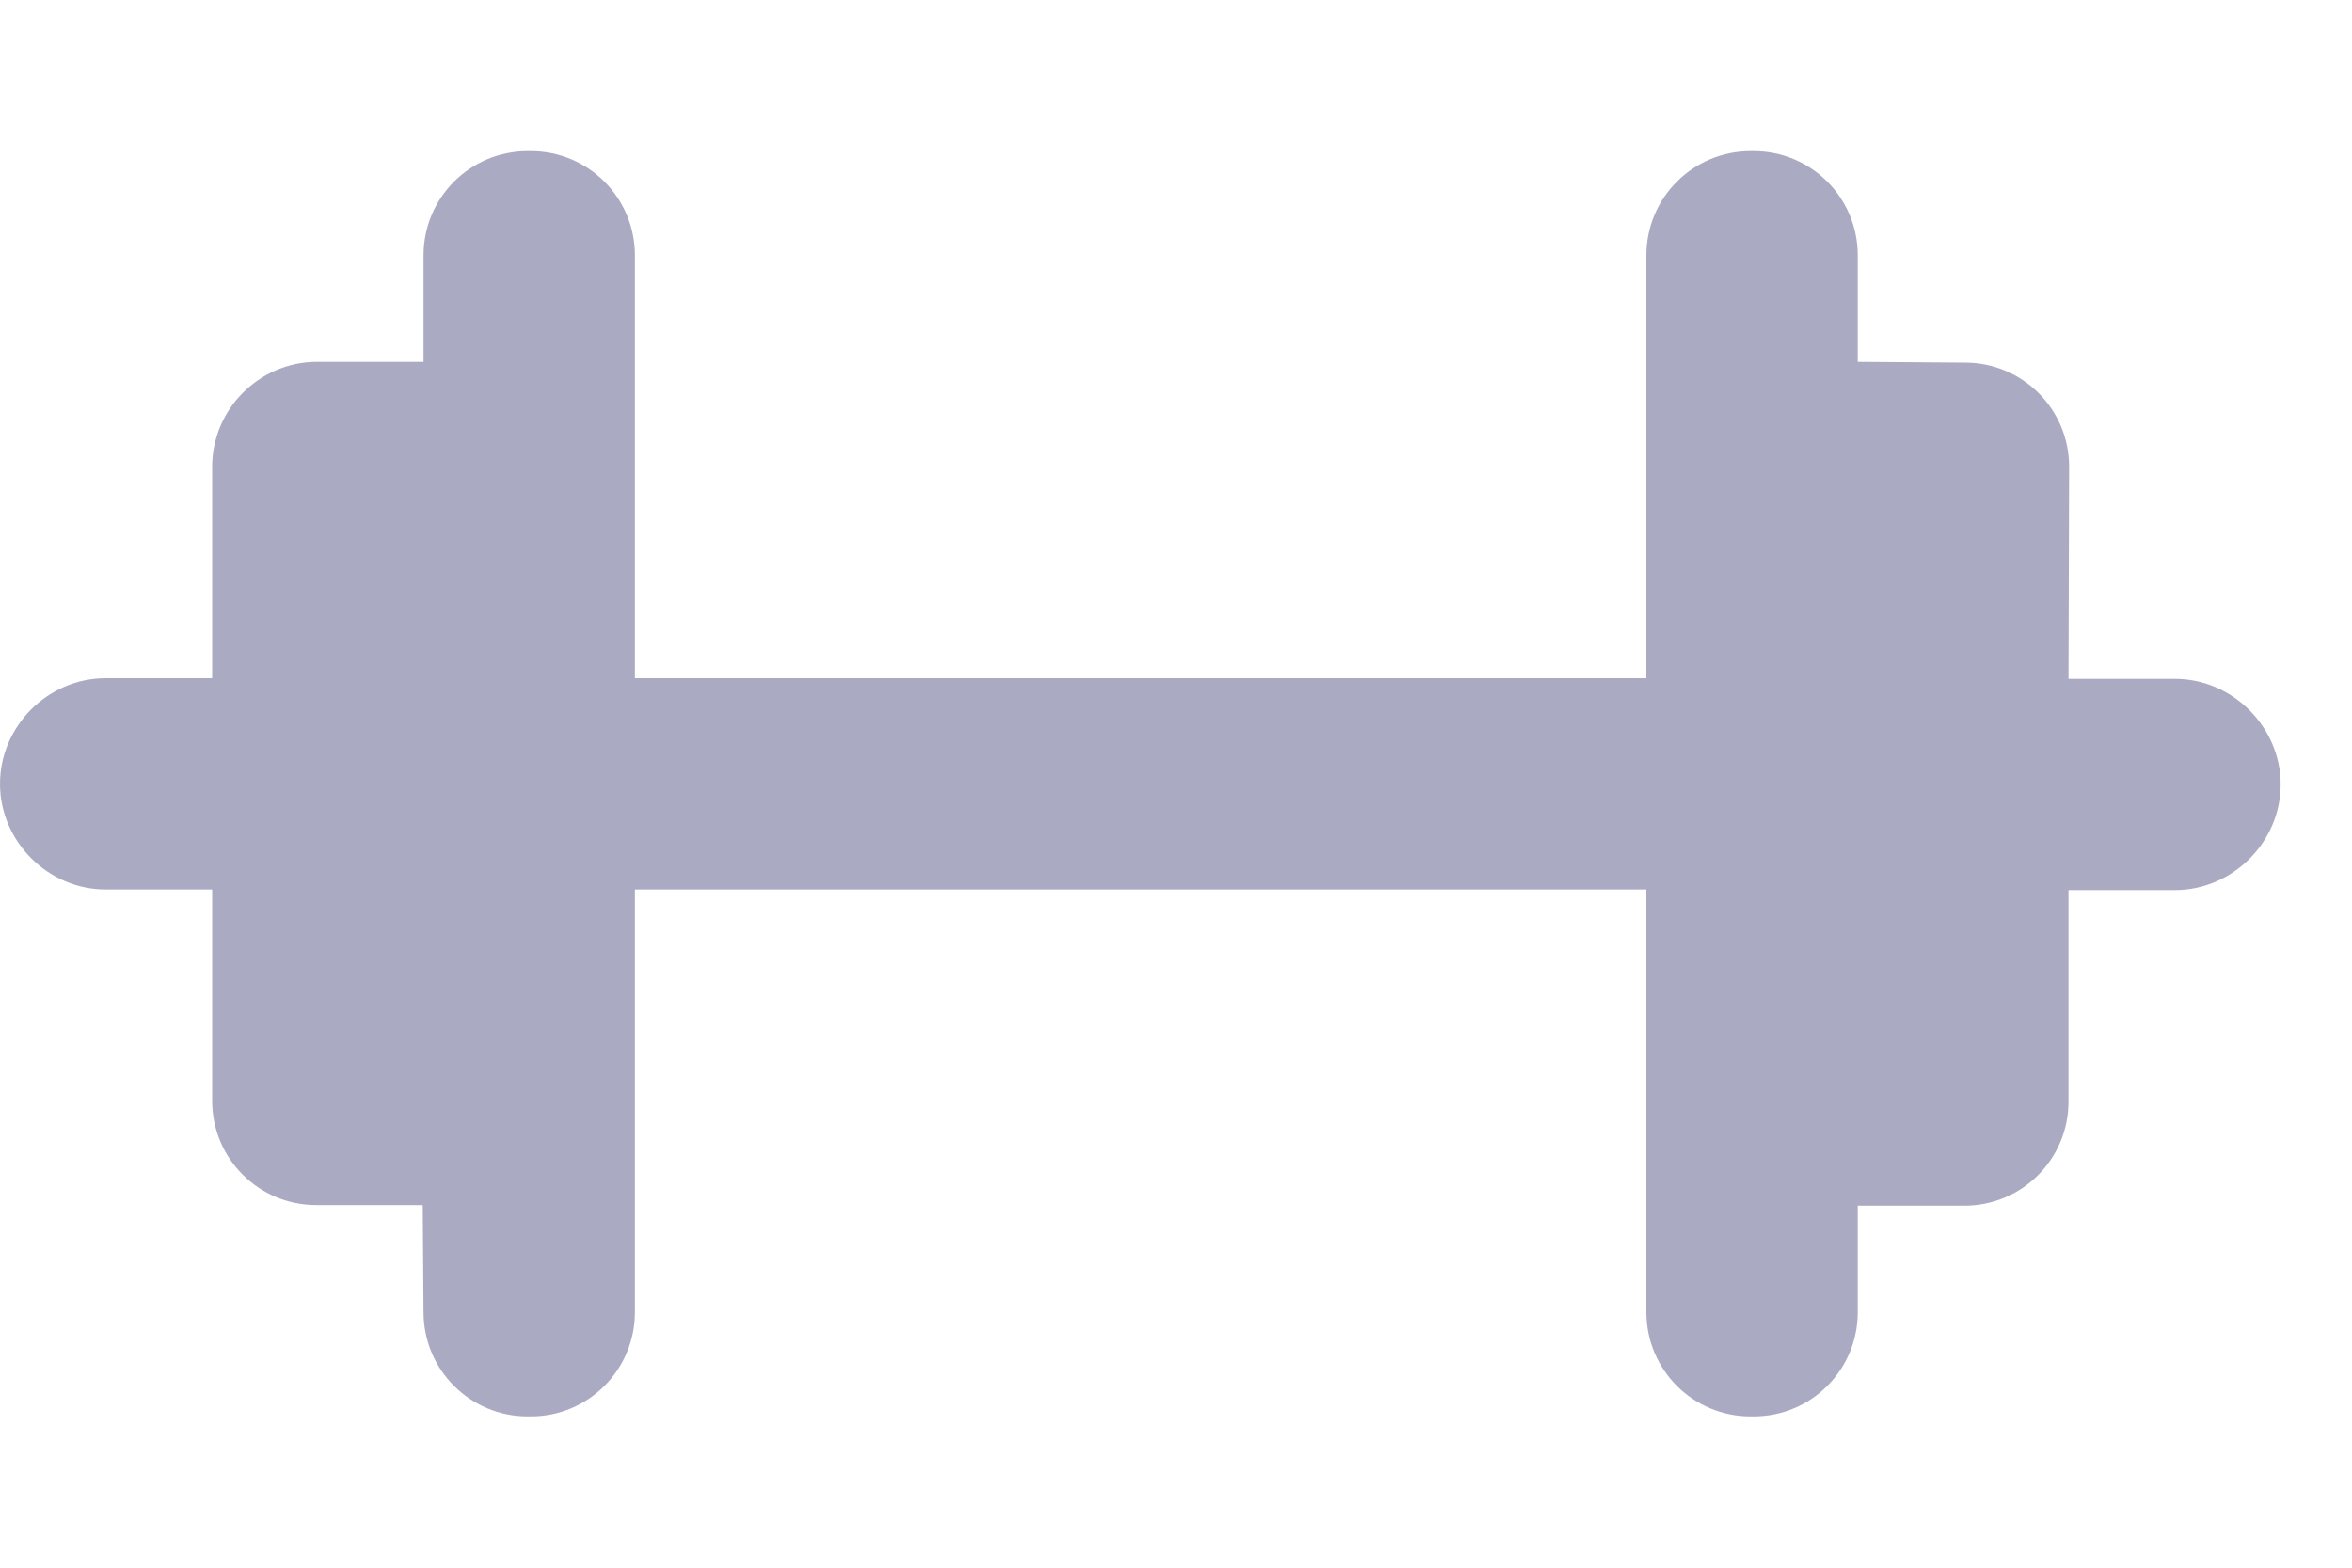 <svg width="15" height="10" viewBox="0 0 15 10" fill="none" xmlns="http://www.w3.org/2000/svg">
<path d="M11.848 2.308L11.848 1.629C11.848 1.261 11.551 0.964 11.184 0.964L11.165 0.964C10.797 0.964 10.5 1.261 10.5 1.629L10.5 4.326L4.049 4.326L4.049 1.629C4.049 1.261 3.752 0.964 3.385 0.964H3.366C2.998 0.964 2.701 1.261 2.701 1.629L2.701 2.308L2.022 2.308C1.654 2.308 1.353 2.61 1.353 2.977L1.353 4.326L0.674 4.326C0.306 4.326 -0 4.632 -0 5C-0 5.367 0.306 5.674 0.674 5.674L1.353 5.674L1.353 7.022C1.353 7.39 1.65 7.687 2.017 7.687L2.696 7.687L2.701 8.37C2.701 8.738 2.998 9.035 3.366 9.035H3.385C3.752 9.035 4.049 8.738 4.049 8.37L4.049 5.674L10.5 5.674L10.5 8.37C10.5 8.738 10.797 9.035 11.165 9.035H11.184C11.551 9.035 11.848 8.738 11.848 8.37L11.848 7.691L12.527 7.691C12.895 7.691 13.192 7.394 13.192 7.027V5.678H13.87C14.238 5.678 14.545 5.372 14.545 5.004C14.545 4.637 14.238 4.33 13.87 4.33H13.192L13.196 2.977C13.196 2.61 12.899 2.313 12.532 2.313L11.848 2.308Z" fill="#AAABC3"/>
</svg>

